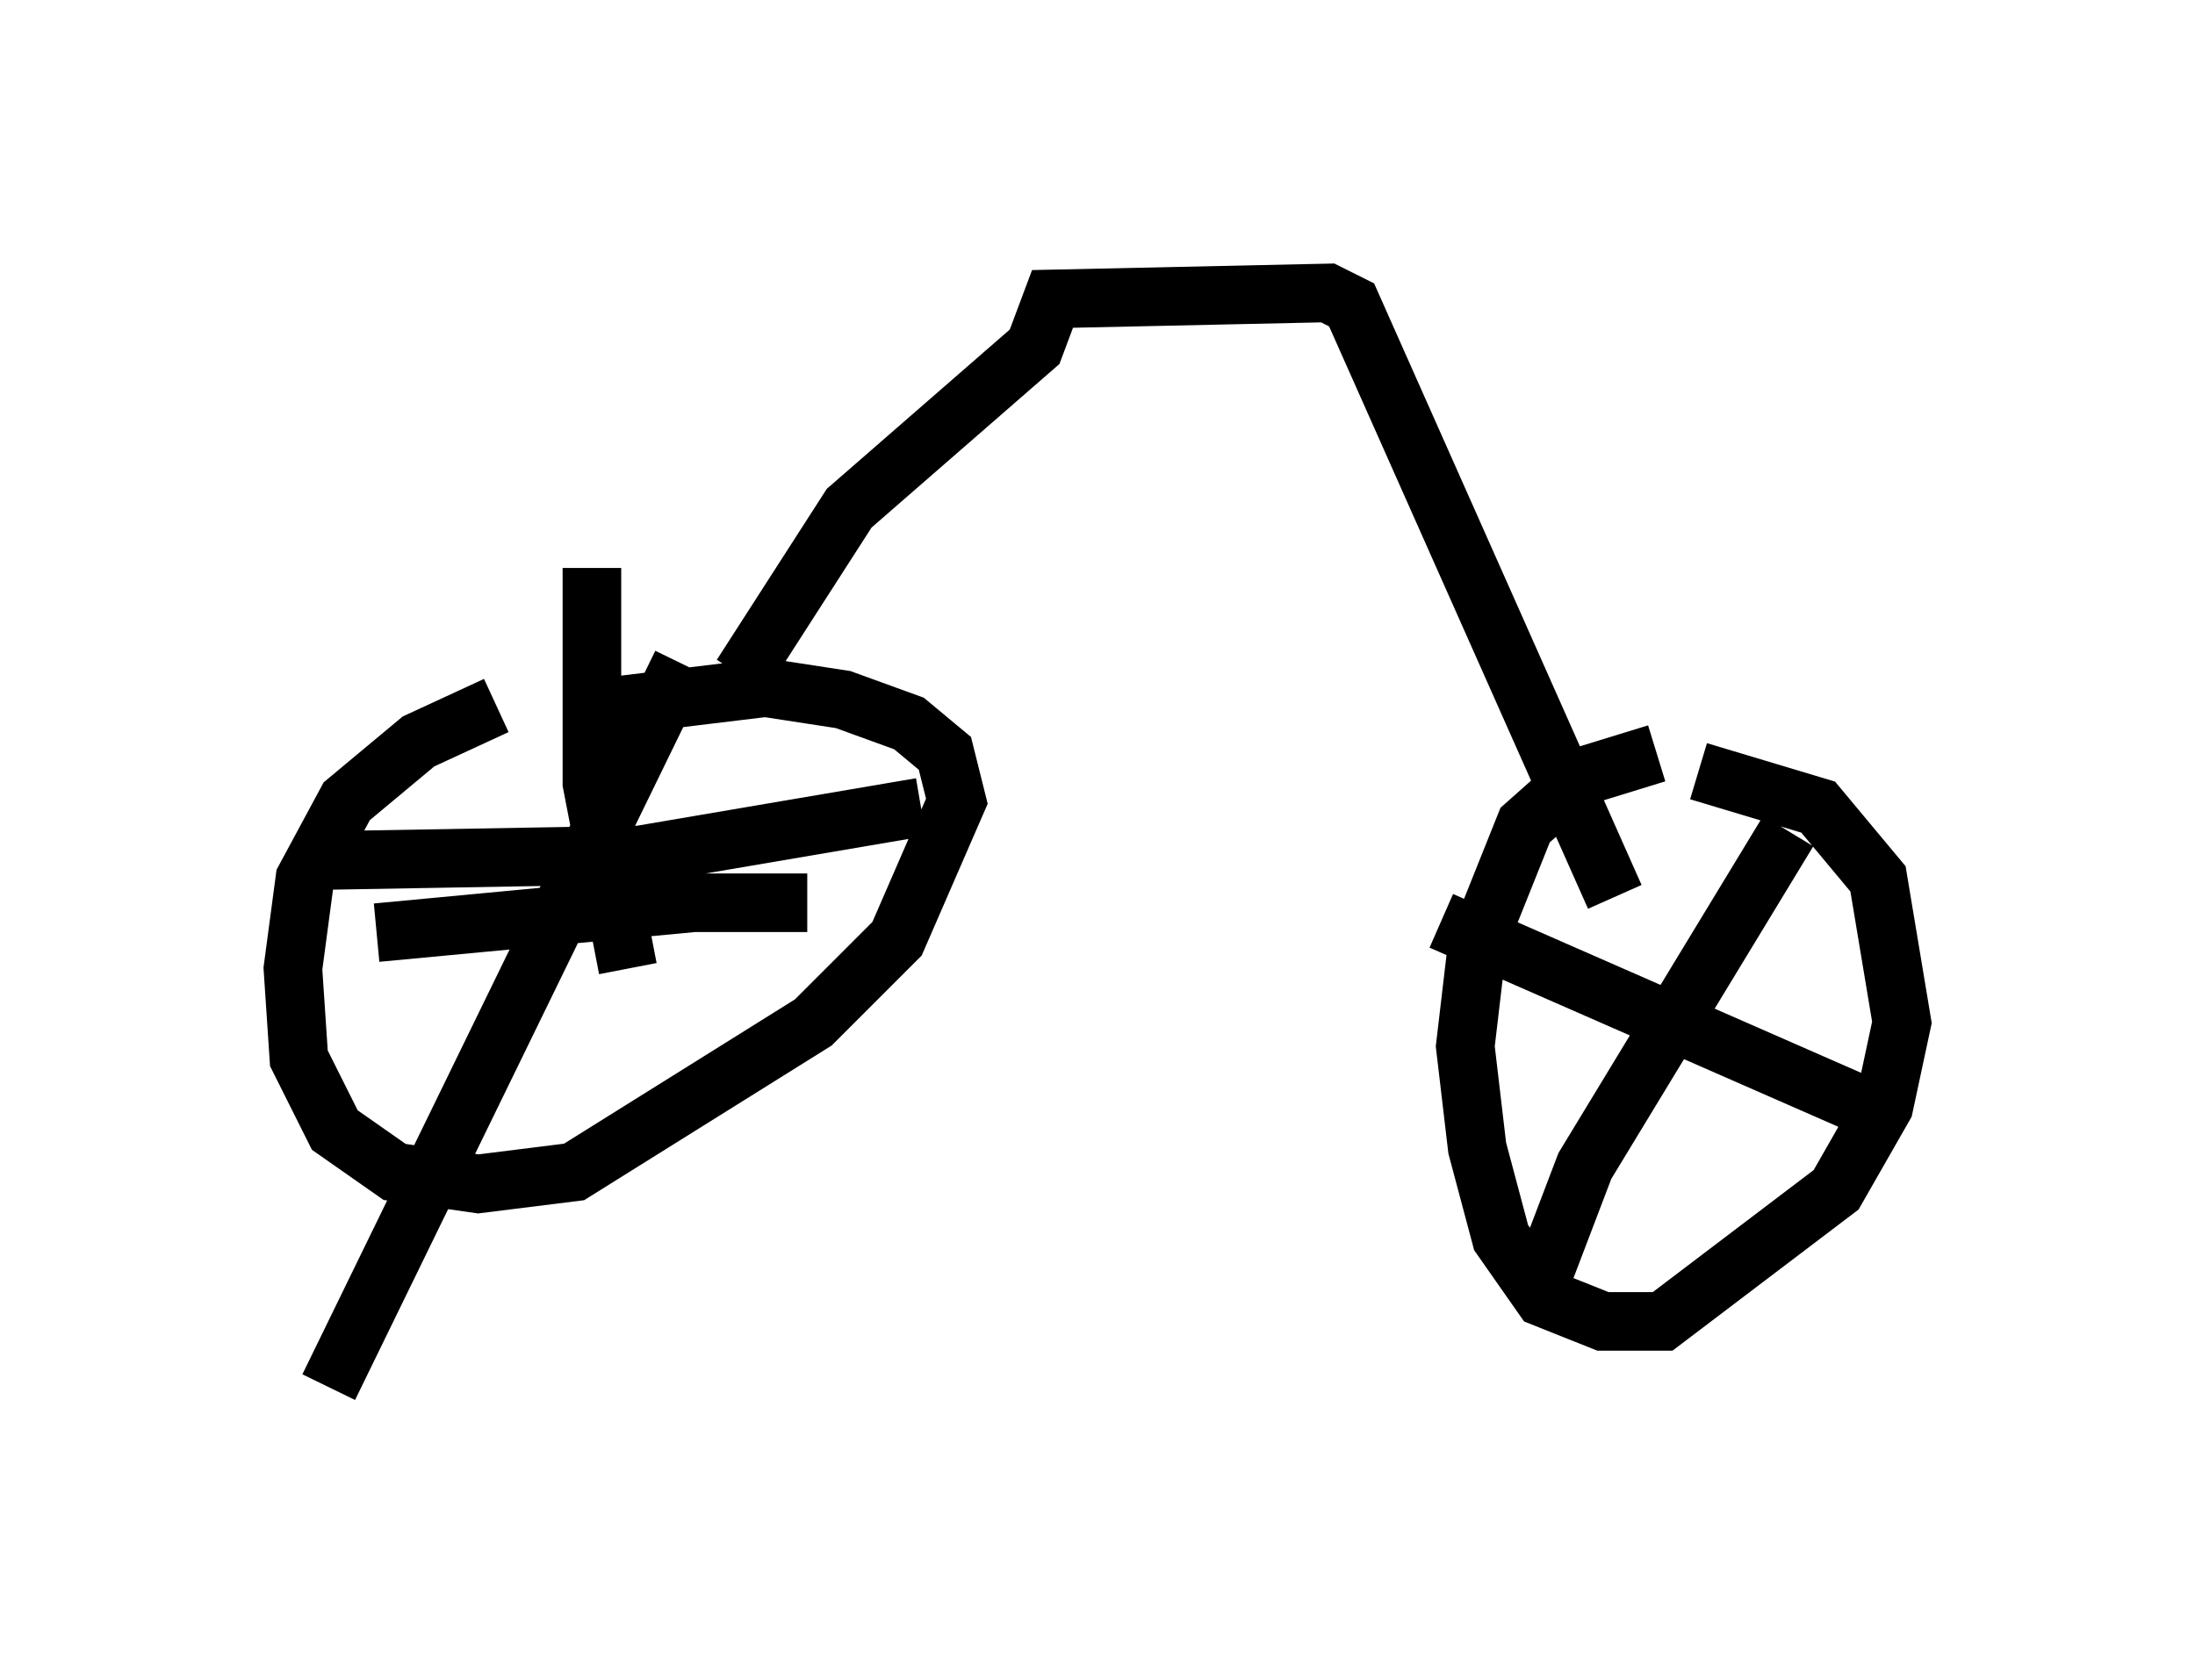 <?xml version="1.0" encoding="utf-8" ?>
<svg baseProfile="full" height="28.681" version="1.1" width="37.461" xmlns="http://www.w3.org/2000/svg" xmlns:ev="http://www.w3.org/2001/xml-events" xmlns:xlink="http://www.w3.org/1999/xlink"><defs /><rect fill="white" height="28.681" width="37.461" x="0" y="0" /><path d="M10.308, 12.044 m-1.838, 0.0 l-1.327, 0.613 -1.225, 1.021 l-0.715, 1.327 -0.204, 1.531 l0.102, 1.531 0.613, 1.225 l1.021, 0.715 1.429, 0.204 l1.633, -0.204 4.083, -2.552 l1.429, -1.429 1.021, -2.348 l-0.204, -0.817 -0.613, -0.51 l-1.123, -0.408 -1.327, -0.204 l-3.369, 0.408 m2.96, -0.613 l1.838, -2.858 3.165, -2.756 l0.306, -0.817 4.696, -0.102 l0.408, 0.204 4.492, 10.106 m0.715, -2.45 l-1.327, 0.408 -0.919, 0.817 l-0.817, 2.042 -0.204, 1.735 l0.204, 1.735 0.408, 1.531 l0.715, 1.021 1.021, 0.408 l1.021, 0.0 2.96, -2.246 l0.817, -1.429 0.306, -1.429 l-0.408, -2.45 -1.021, -1.225 l-2.042, -0.613 m-22.561, 2.756 l5.41, -0.51 1.94, 0.0 m-2.144, -4.083 l-6.023, 12.352 m-0.51, -8.983 l5.819, -0.102 4.798, -0.817 m-5.615, -4.083 l0.0, 3.675 0.613, 3.165 m19.804, -2.348 l-3.471, 5.717 -0.817, 2.144 m-1.633, -6.329 l7.452, 3.267 " fill="none" stroke="black" stroke-width="1" /></svg>